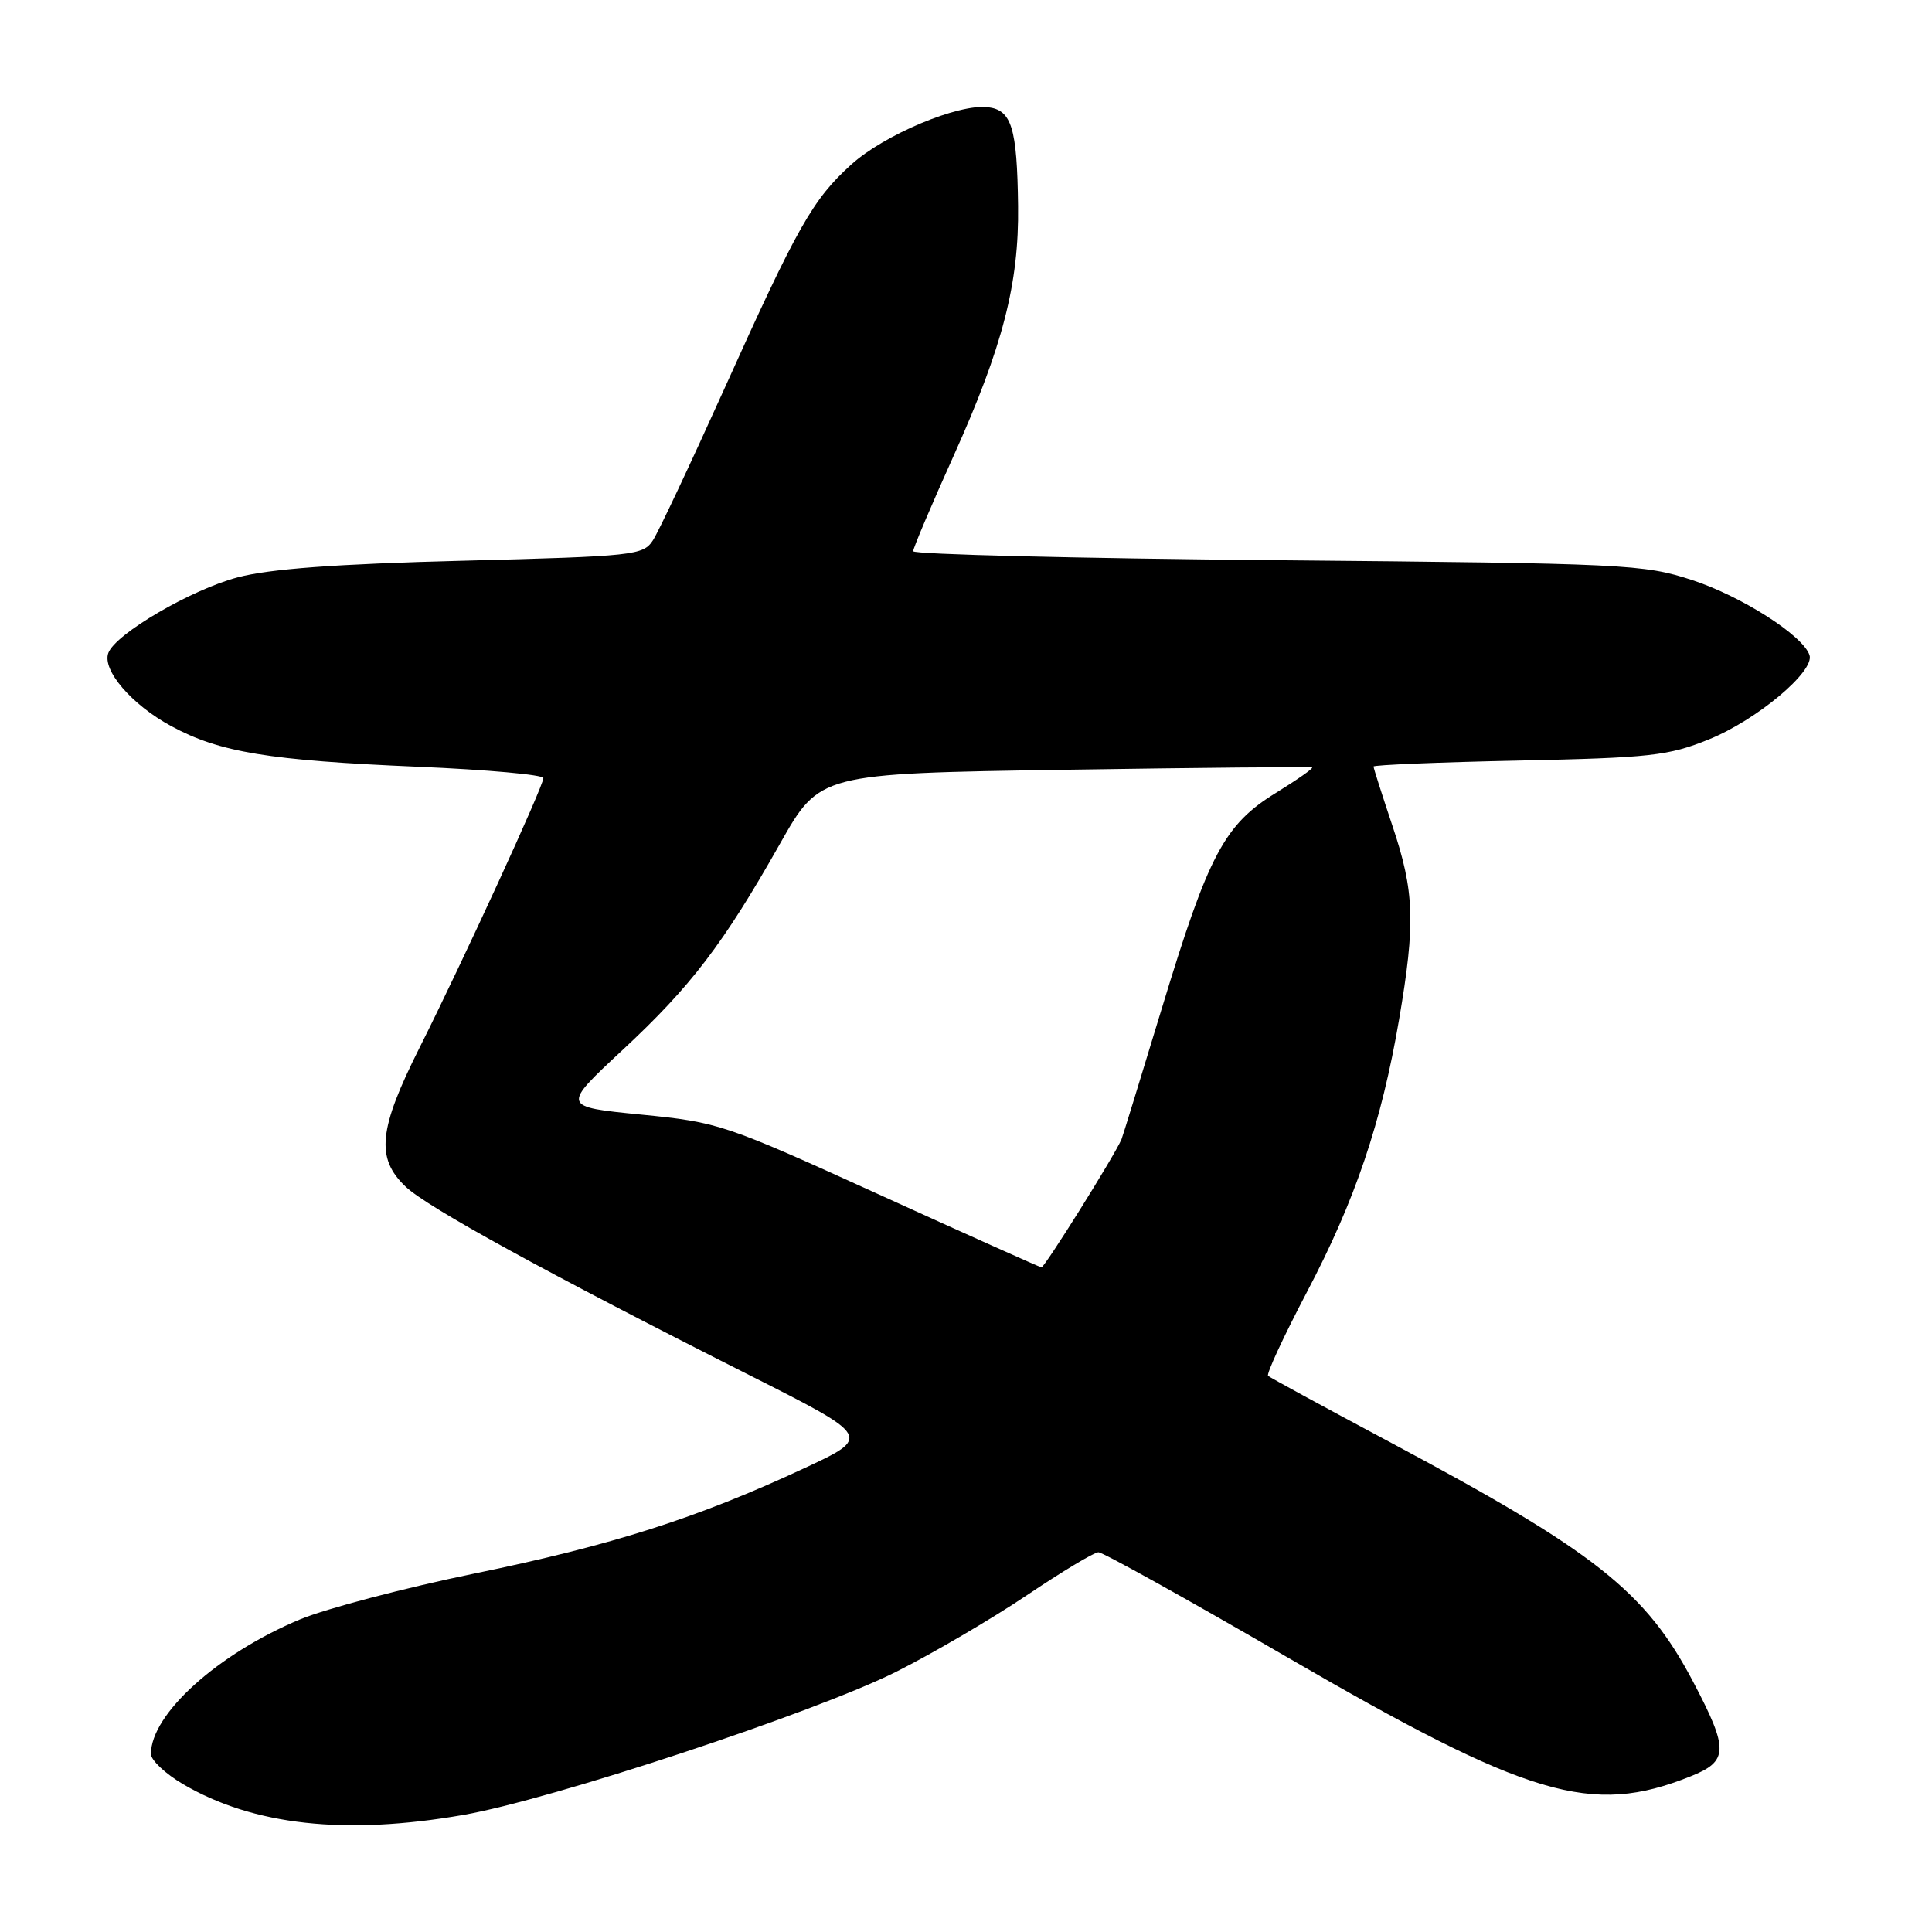 <?xml version="1.0" encoding="UTF-8" standalone="no"?>
<!DOCTYPE svg PUBLIC "-//W3C//DTD SVG 1.1//EN" "http://www.w3.org/Graphics/SVG/1.1/DTD/svg11.dtd" >
<svg xmlns="http://www.w3.org/2000/svg" xmlns:xlink="http://www.w3.org/1999/xlink" version="1.1" viewBox="0 0 256 256">
 <g >
 <path fill="currentColor"
d=" M 61.39 240.49 C 73.12 238.44 107.94 226.93 118.73 221.53 C 123.55 219.11 131.32 214.56 136.00 211.42 C 140.68 208.27 144.97 205.69 145.54 205.68 C 146.11 205.67 157.26 211.87 170.32 219.45 C 202.63 238.21 210.85 240.65 224.00 235.38 C 229.04 233.37 229.09 231.86 224.37 222.88 C 218.05 210.86 211.44 205.63 184.00 191.00 C 175.47 186.45 168.29 182.54 168.03 182.31 C 167.77 182.08 170.09 177.08 173.18 171.19 C 179.57 159.06 183.06 148.73 185.39 135.07 C 187.57 122.30 187.43 118.12 184.50 109.41 C 183.13 105.31 182.00 101.78 182.00 101.57 C 182.00 101.36 190.66 101.00 201.25 100.78 C 218.69 100.41 221.06 100.15 226.42 97.98 C 232.76 95.42 240.48 88.96 239.77 86.81 C 238.92 84.21 230.77 79.01 224.21 76.86 C 217.77 74.76 215.55 74.66 169.25 74.23 C 142.71 73.99 121.00 73.46 121.00 73.04 C 121.00 72.63 123.41 66.94 126.36 60.40 C 132.87 45.93 135.03 37.55 134.90 27.29 C 134.77 16.92 134.05 14.57 130.88 14.20 C 126.96 13.74 117.17 17.85 112.81 21.79 C 107.70 26.40 105.65 30.04 95.96 51.56 C 91.51 61.43 87.27 70.44 86.52 71.59 C 85.22 73.59 84.07 73.71 61.33 74.30 C 44.48 74.73 35.74 75.38 31.50 76.50 C 25.34 78.12 15.33 83.97 14.36 86.51 C 13.49 88.77 17.44 93.38 22.68 96.21 C 29.10 99.69 35.61 100.76 55.41 101.60 C 64.54 101.99 72.00 102.66 72.00 103.10 C 72.00 104.18 61.40 127.25 55.64 138.73 C 50.15 149.65 49.76 153.45 53.75 157.24 C 56.66 160.00 72.54 168.71 99.31 182.22 C 115.50 190.39 115.50 190.39 106.50 194.58 C 92.39 201.15 81.18 204.73 62.92 208.49 C 53.62 210.40 43.19 213.15 39.75 214.58 C 28.84 219.14 20.00 227.12 20.00 232.41 C 20.00 233.24 21.92 235.04 24.27 236.42 C 33.59 241.88 45.77 243.21 61.39 240.49 Z  M 116.50 158.29 C 95.98 148.95 95.26 148.71 84.96 147.69 C 74.42 146.65 74.42 146.65 82.46 139.16 C 91.56 130.70 95.85 125.08 103.37 111.77 C 108.61 102.50 108.61 102.50 141.05 102.00 C 158.90 101.72 173.66 101.59 173.86 101.69 C 174.06 101.80 171.91 103.30 169.10 105.04 C 162.24 109.25 160.15 113.19 153.99 133.48 C 151.15 142.82 148.73 150.70 148.60 150.98 C 147.57 153.32 138.39 167.98 138.00 167.93 C 137.73 167.89 128.05 163.55 116.50 158.29 Z "/>
</g>
</svg>